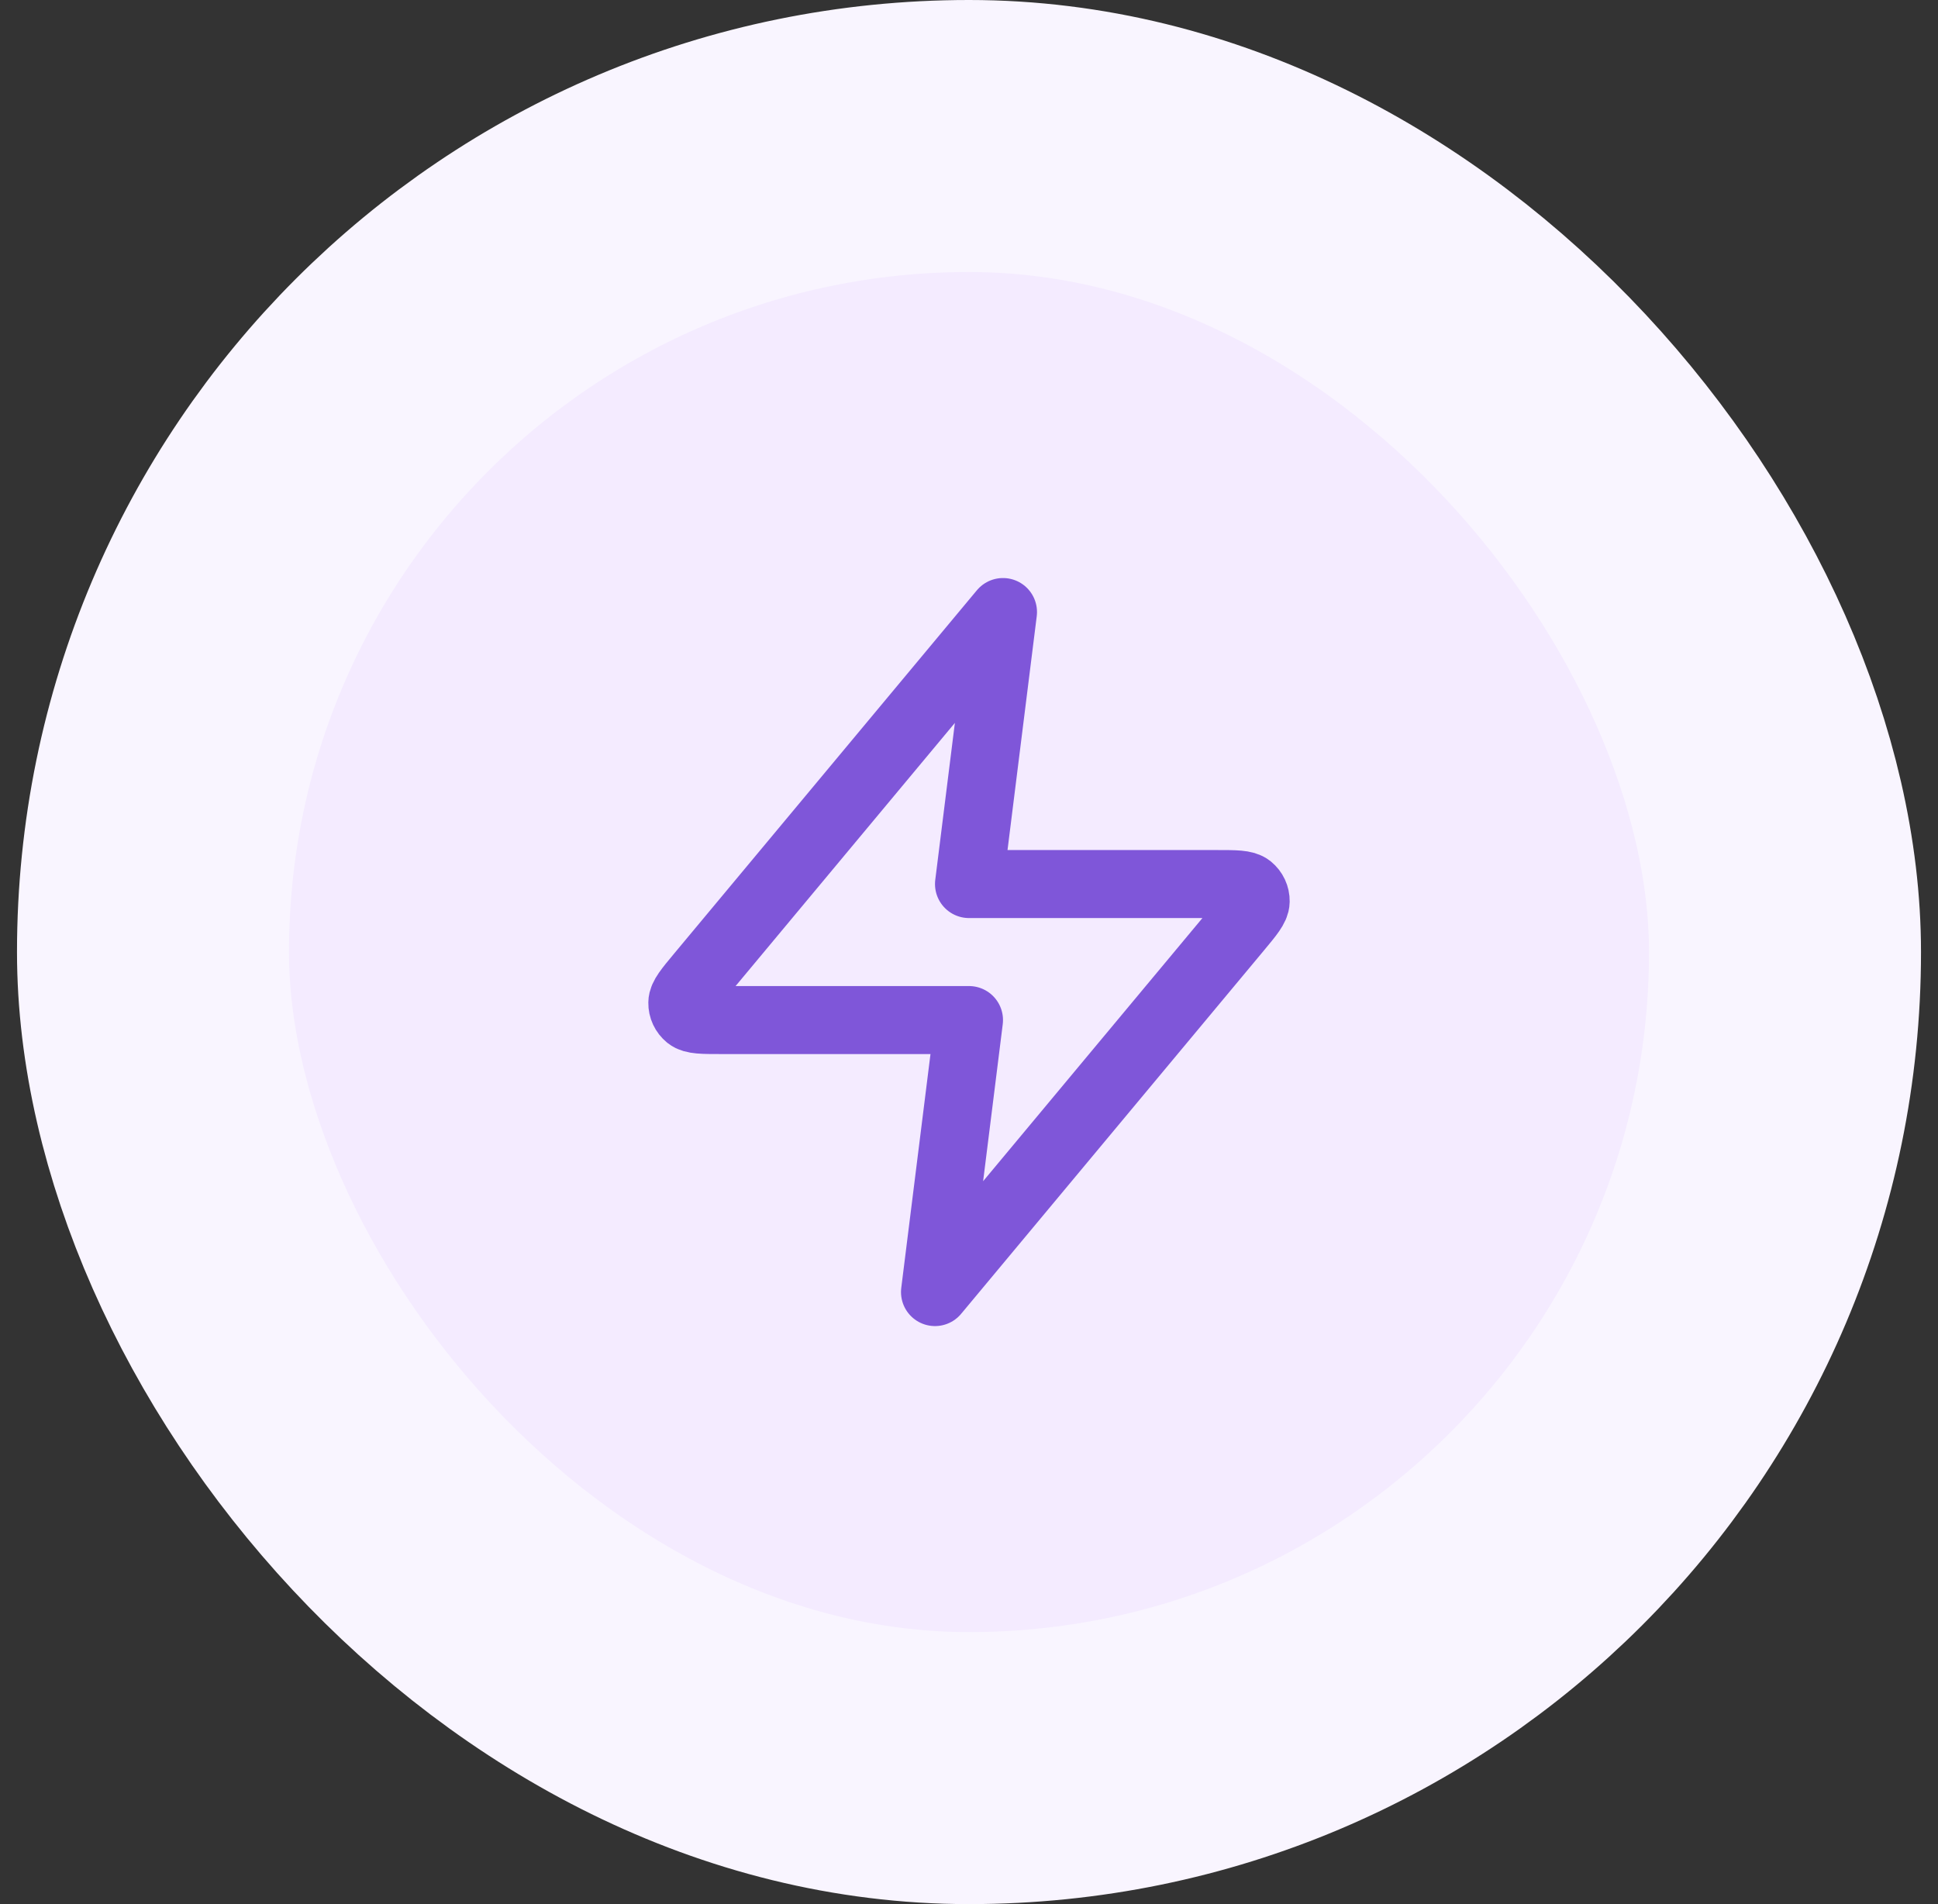 <svg width="57" height="56" viewBox="0 0 57 56" fill="none" xmlns="http://www.w3.org/2000/svg">
<rect x="0" y="0" width="57" height="56" fill="#333333" stroke="none"/>
<rect x="4.5" y="4" width="48" height="48" rx="24" fill="#F4EBFF"/>
<rect x="4.5" y="4" width="48" height="48" rx="24" stroke="#F9F5FF" stroke-width="8"/>
<path d="M29.5 18L20.593 28.688C20.245 29.106 20.07 29.316 20.068 29.492C20.065 29.646 20.134 29.792 20.253 29.889C20.391 30 20.663 30 21.208 30H28.5L27.5 38L36.407 27.312C36.755 26.894 36.93 26.684 36.932 26.508C36.935 26.354 36.866 26.208 36.747 26.111C36.609 26 36.337 26 35.792 26H28.5L29.5 18Z" stroke="#7F56D9" stroke-width="2" stroke-linecap="round" stroke-linejoin="round"/>
</svg>
